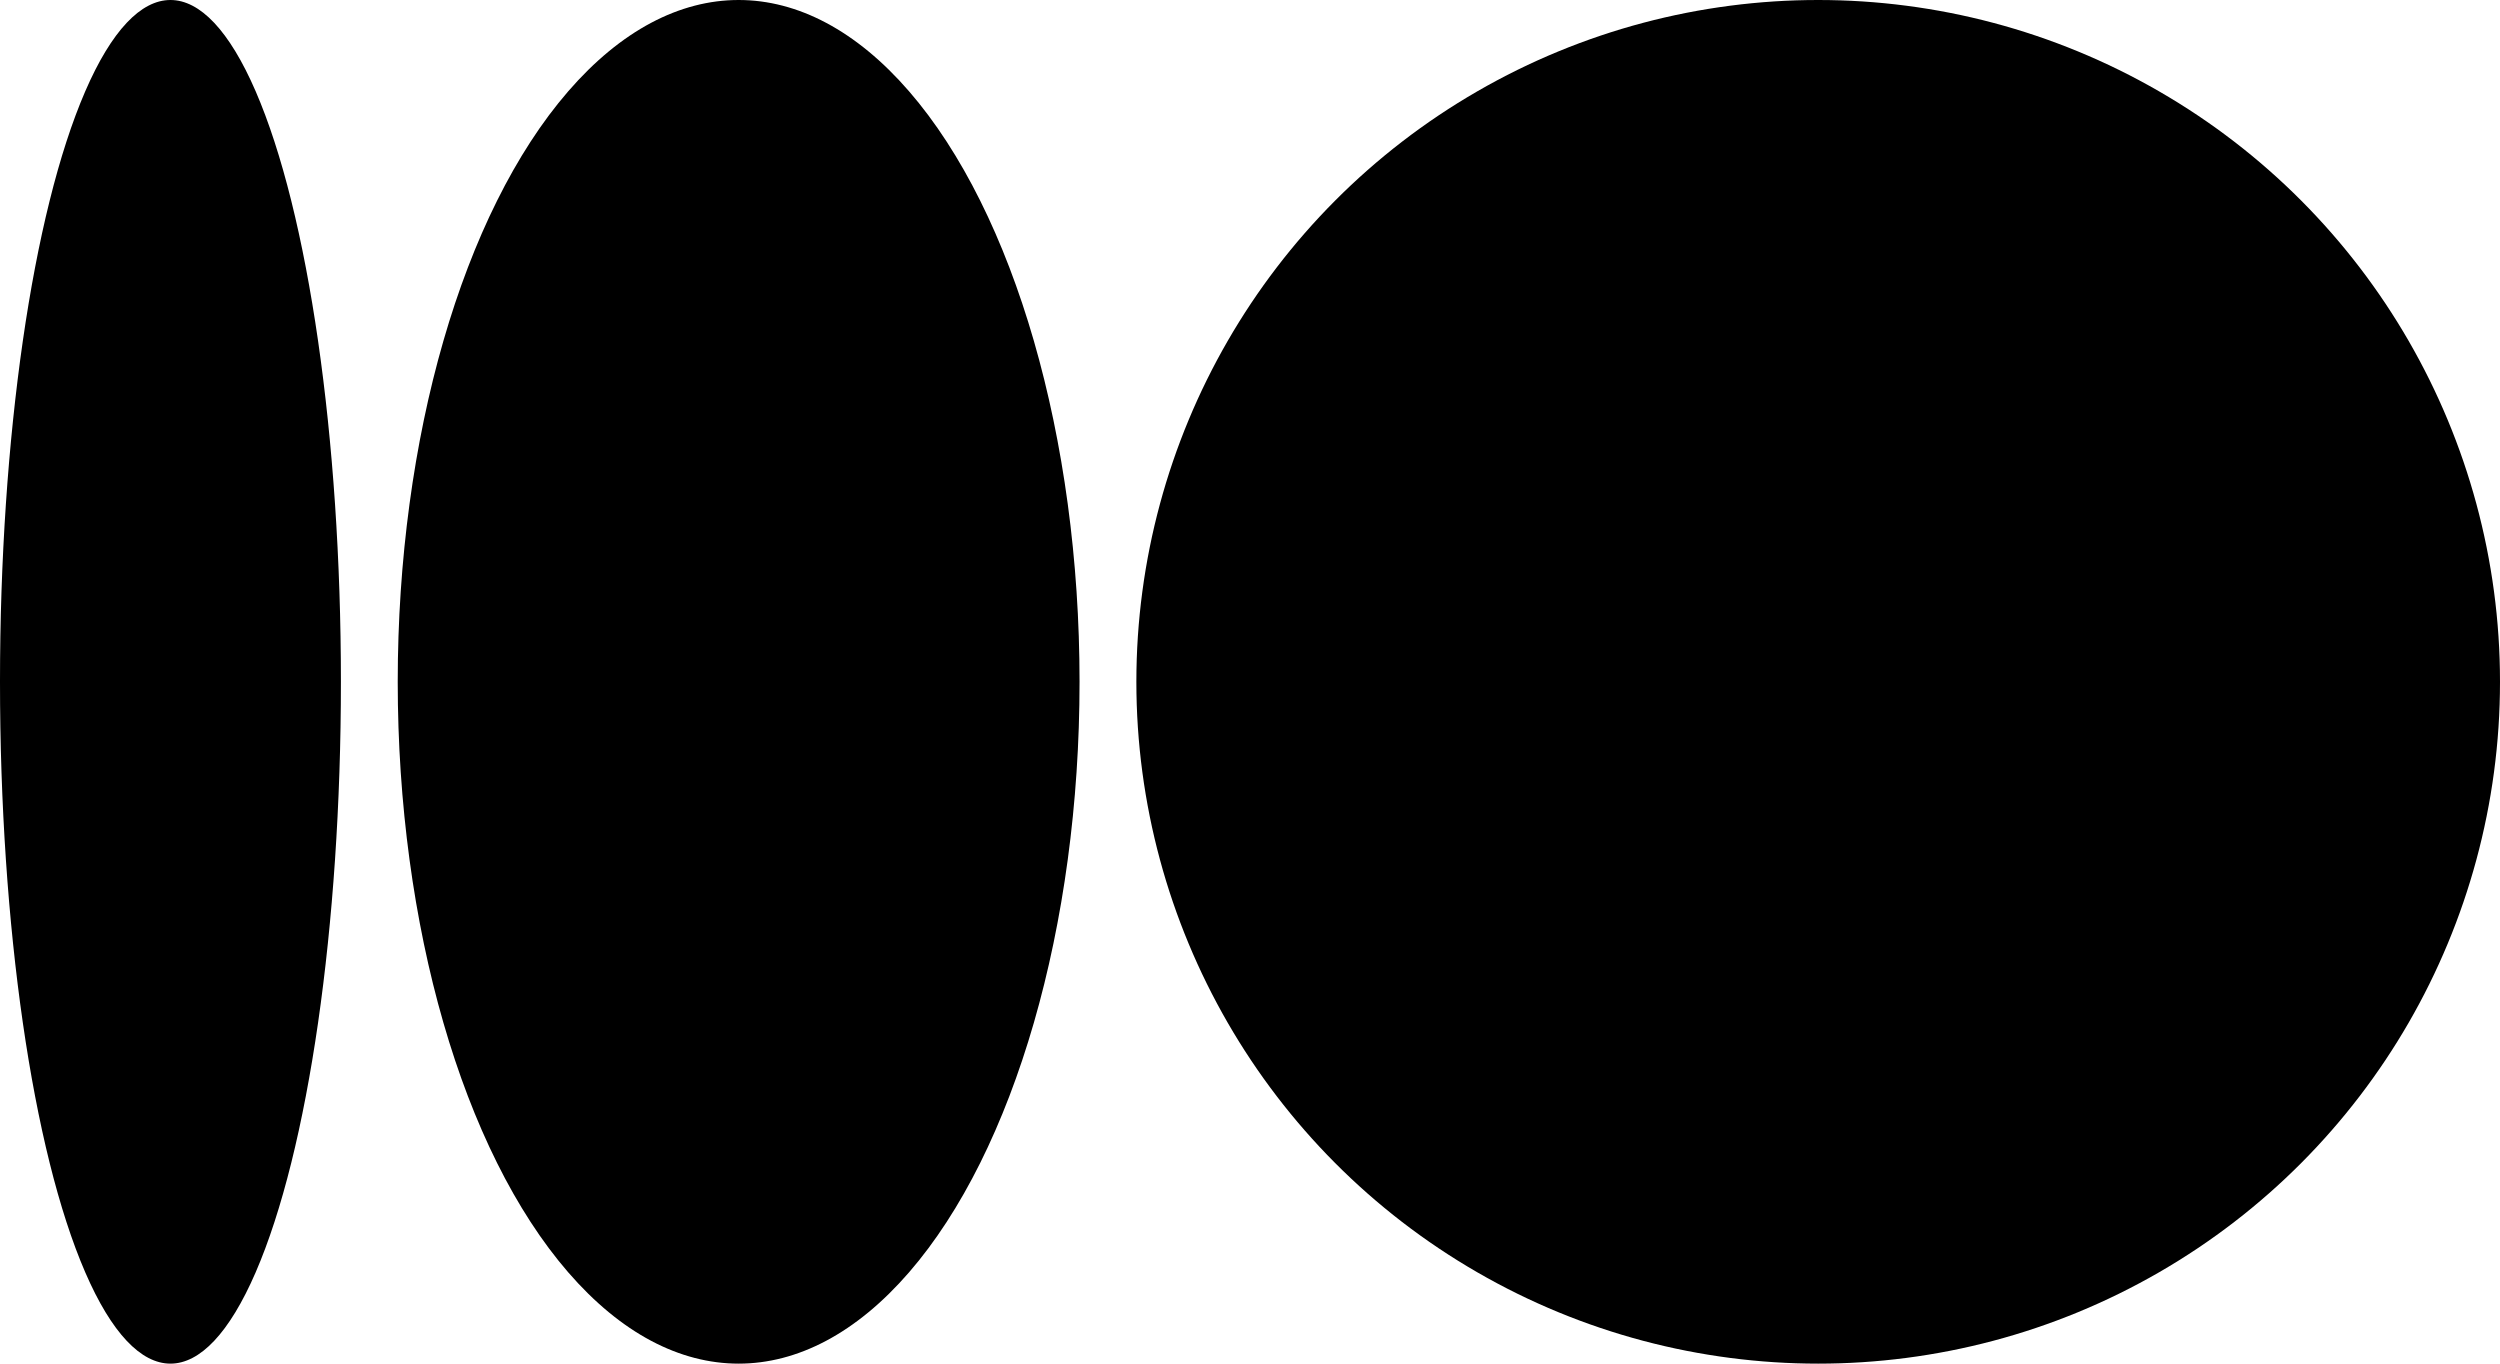 <svg width="44" height="24" viewBox="0 0 44 24" fill="none" xmlns="http://www.w3.org/2000/svg">
<circle cx="32" cy="12" r="12" fill="black"/>
<ellipse cx="13" cy="12" rx="6" ry="12" fill="black"/>
<ellipse cx="3" cy="12" rx="3" ry="12" fill="black"/>
</svg>
